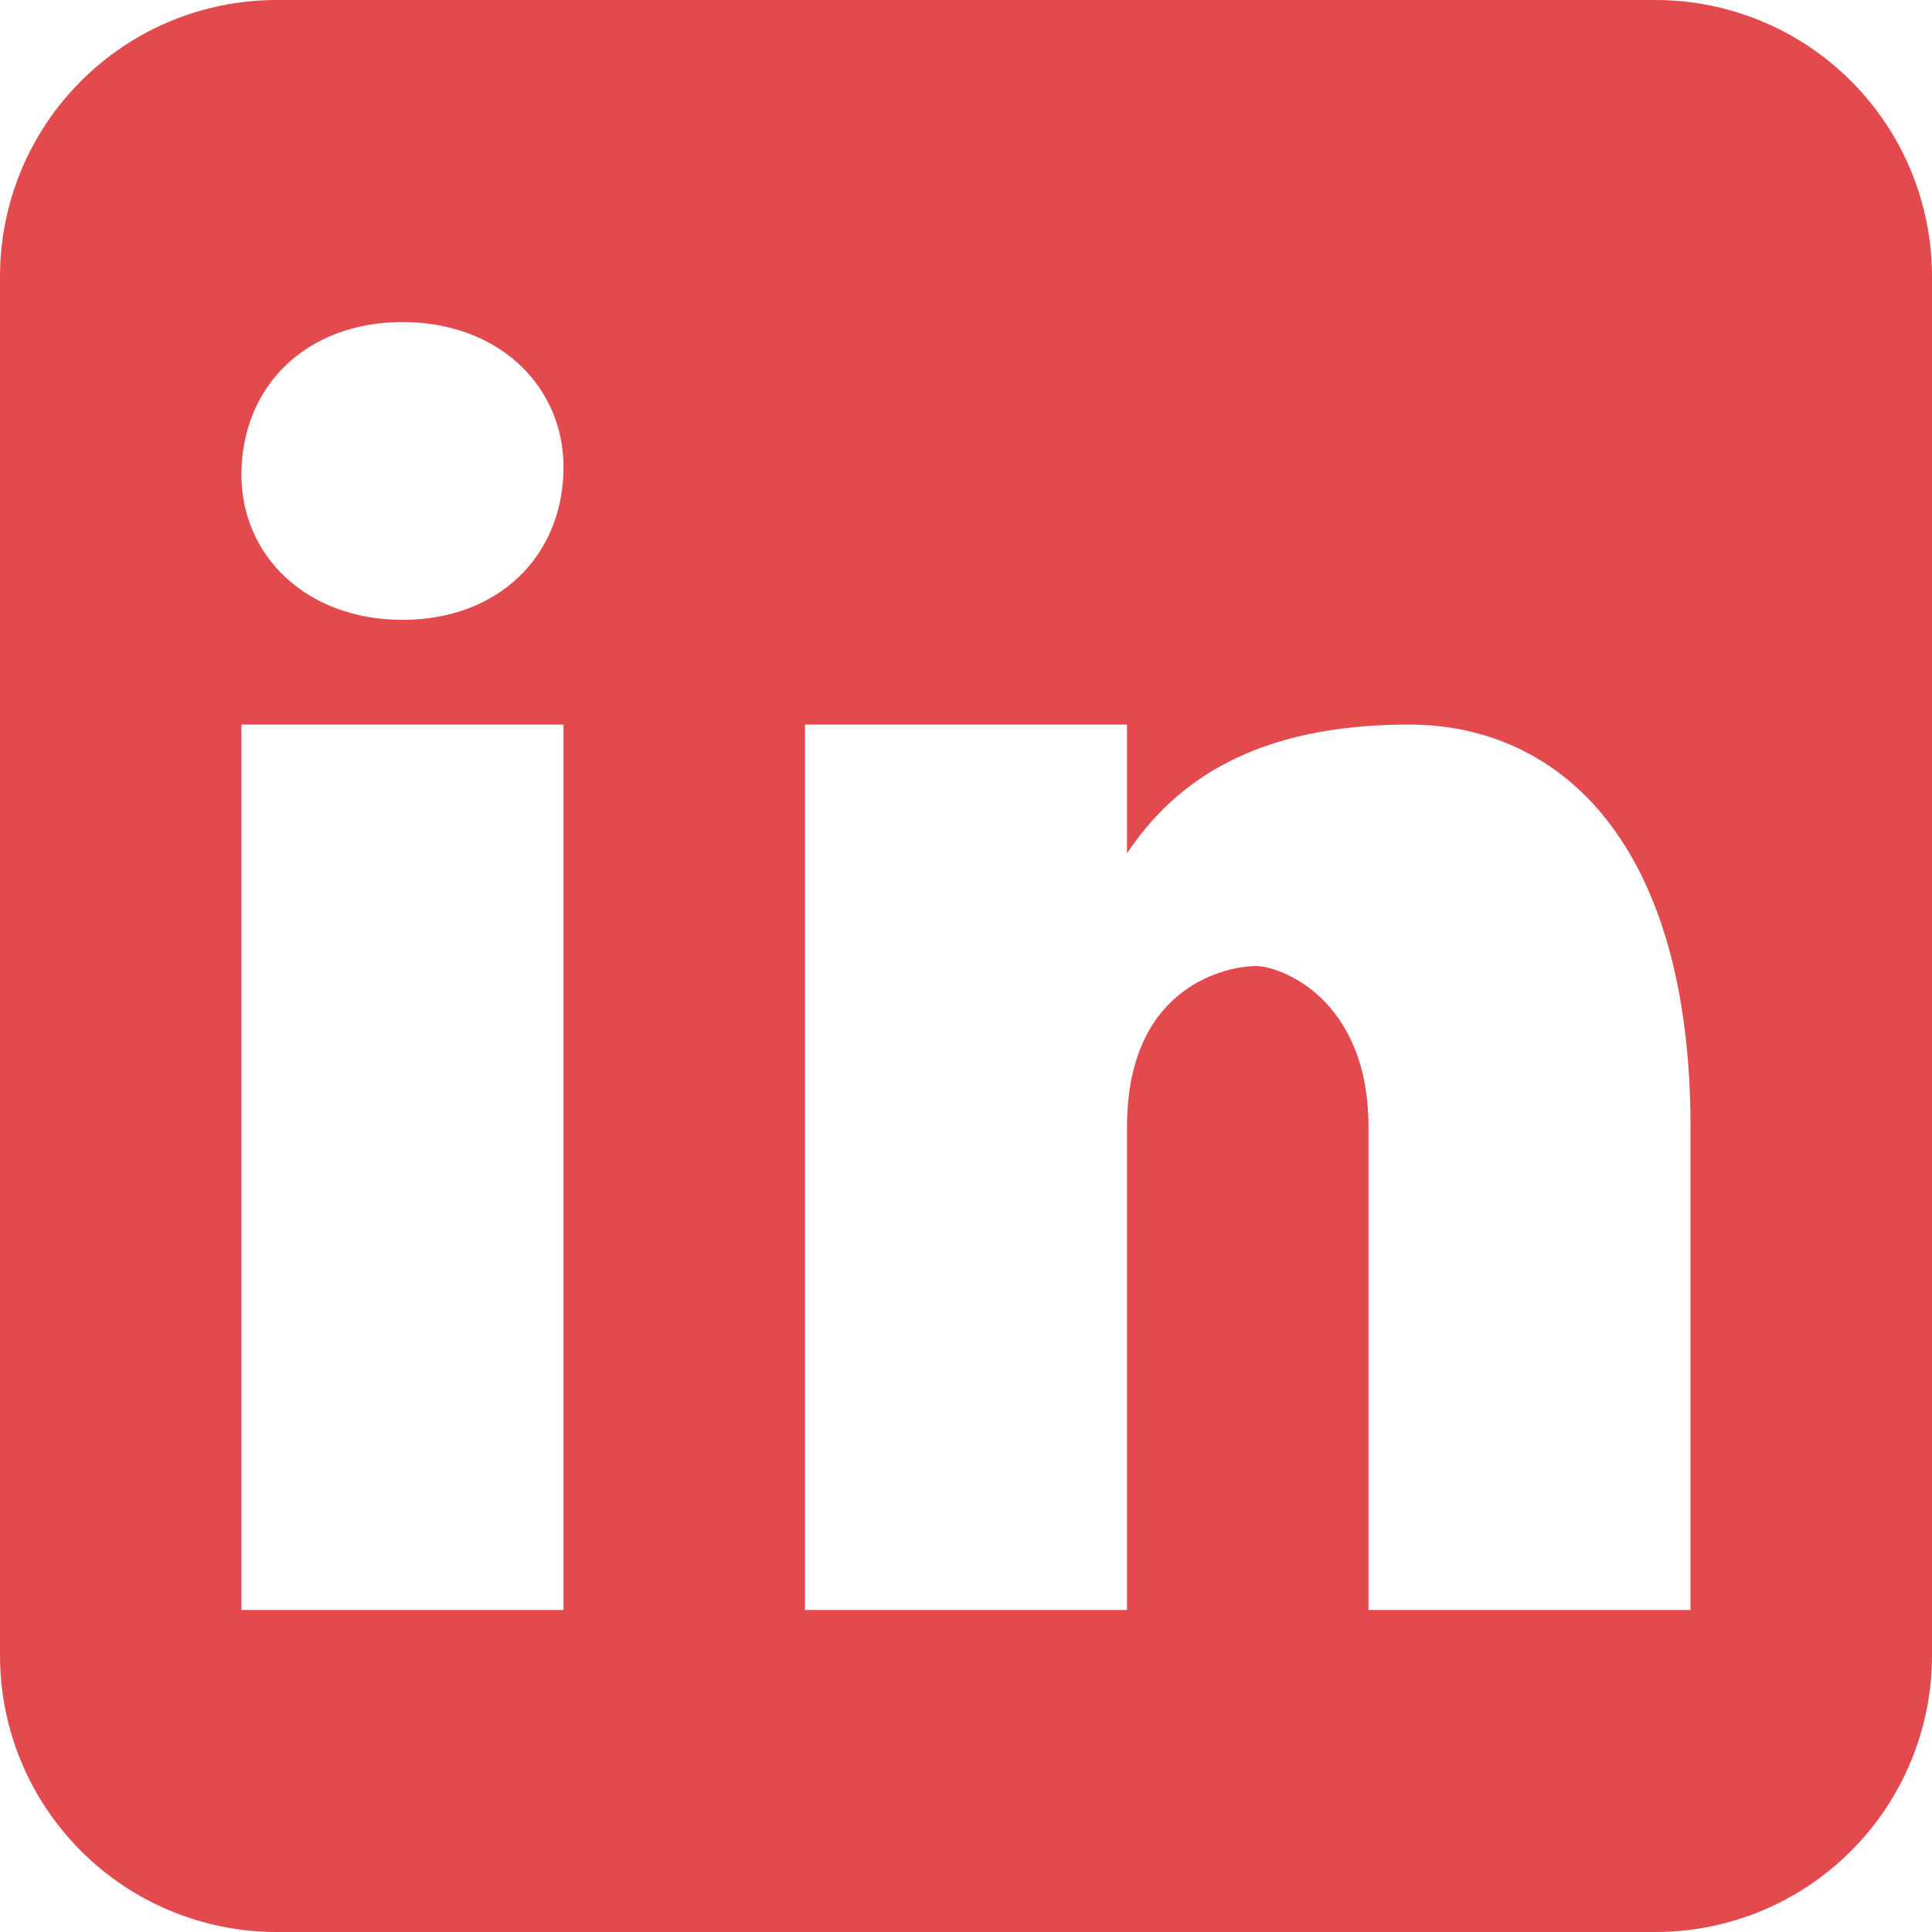 <svg width="30" height="30" viewBox="0 0 30 30" fill="none" xmlns="http://www.w3.org/2000/svg">
<path d="M25.717 0H4.283C3.148 0.003 2.06 0.455 1.258 1.258C0.455 2.06 0.003 3.148 0 4.283V25.717C0.003 26.852 0.455 27.94 1.258 28.742C2.06 29.545 3.148 29.997 4.283 30H25.717C26.852 29.997 27.94 29.545 28.742 28.742C29.545 27.94 29.997 26.852 30 25.717V4.283C29.997 3.148 29.545 2.06 28.742 1.258C27.94 0.455 26.852 0.003 25.717 0ZM8.75 24.999H3.749V11.251H8.75V24.999ZM6.25 9.625C4.751 9.625 3.749 8.623 3.749 7.374C3.749 6.002 4.751 5.001 6.25 5.001C7.749 5.001 8.75 6.002 8.75 7.251C8.75 8.623 7.749 9.625 6.25 9.625ZM26.25 24.999H21.25V17.5C21.25 15.498 19.874 15 19.501 15C19.128 15 17.5 15.25 17.5 17.5V24.999H12.5V11.251H17.5V13.251C18.252 12.125 19.501 11.251 21.874 11.251C24.248 11.251 26.25 13.124 26.25 17.5V24.999Z" fill="#E34A4E"/>
</svg>
